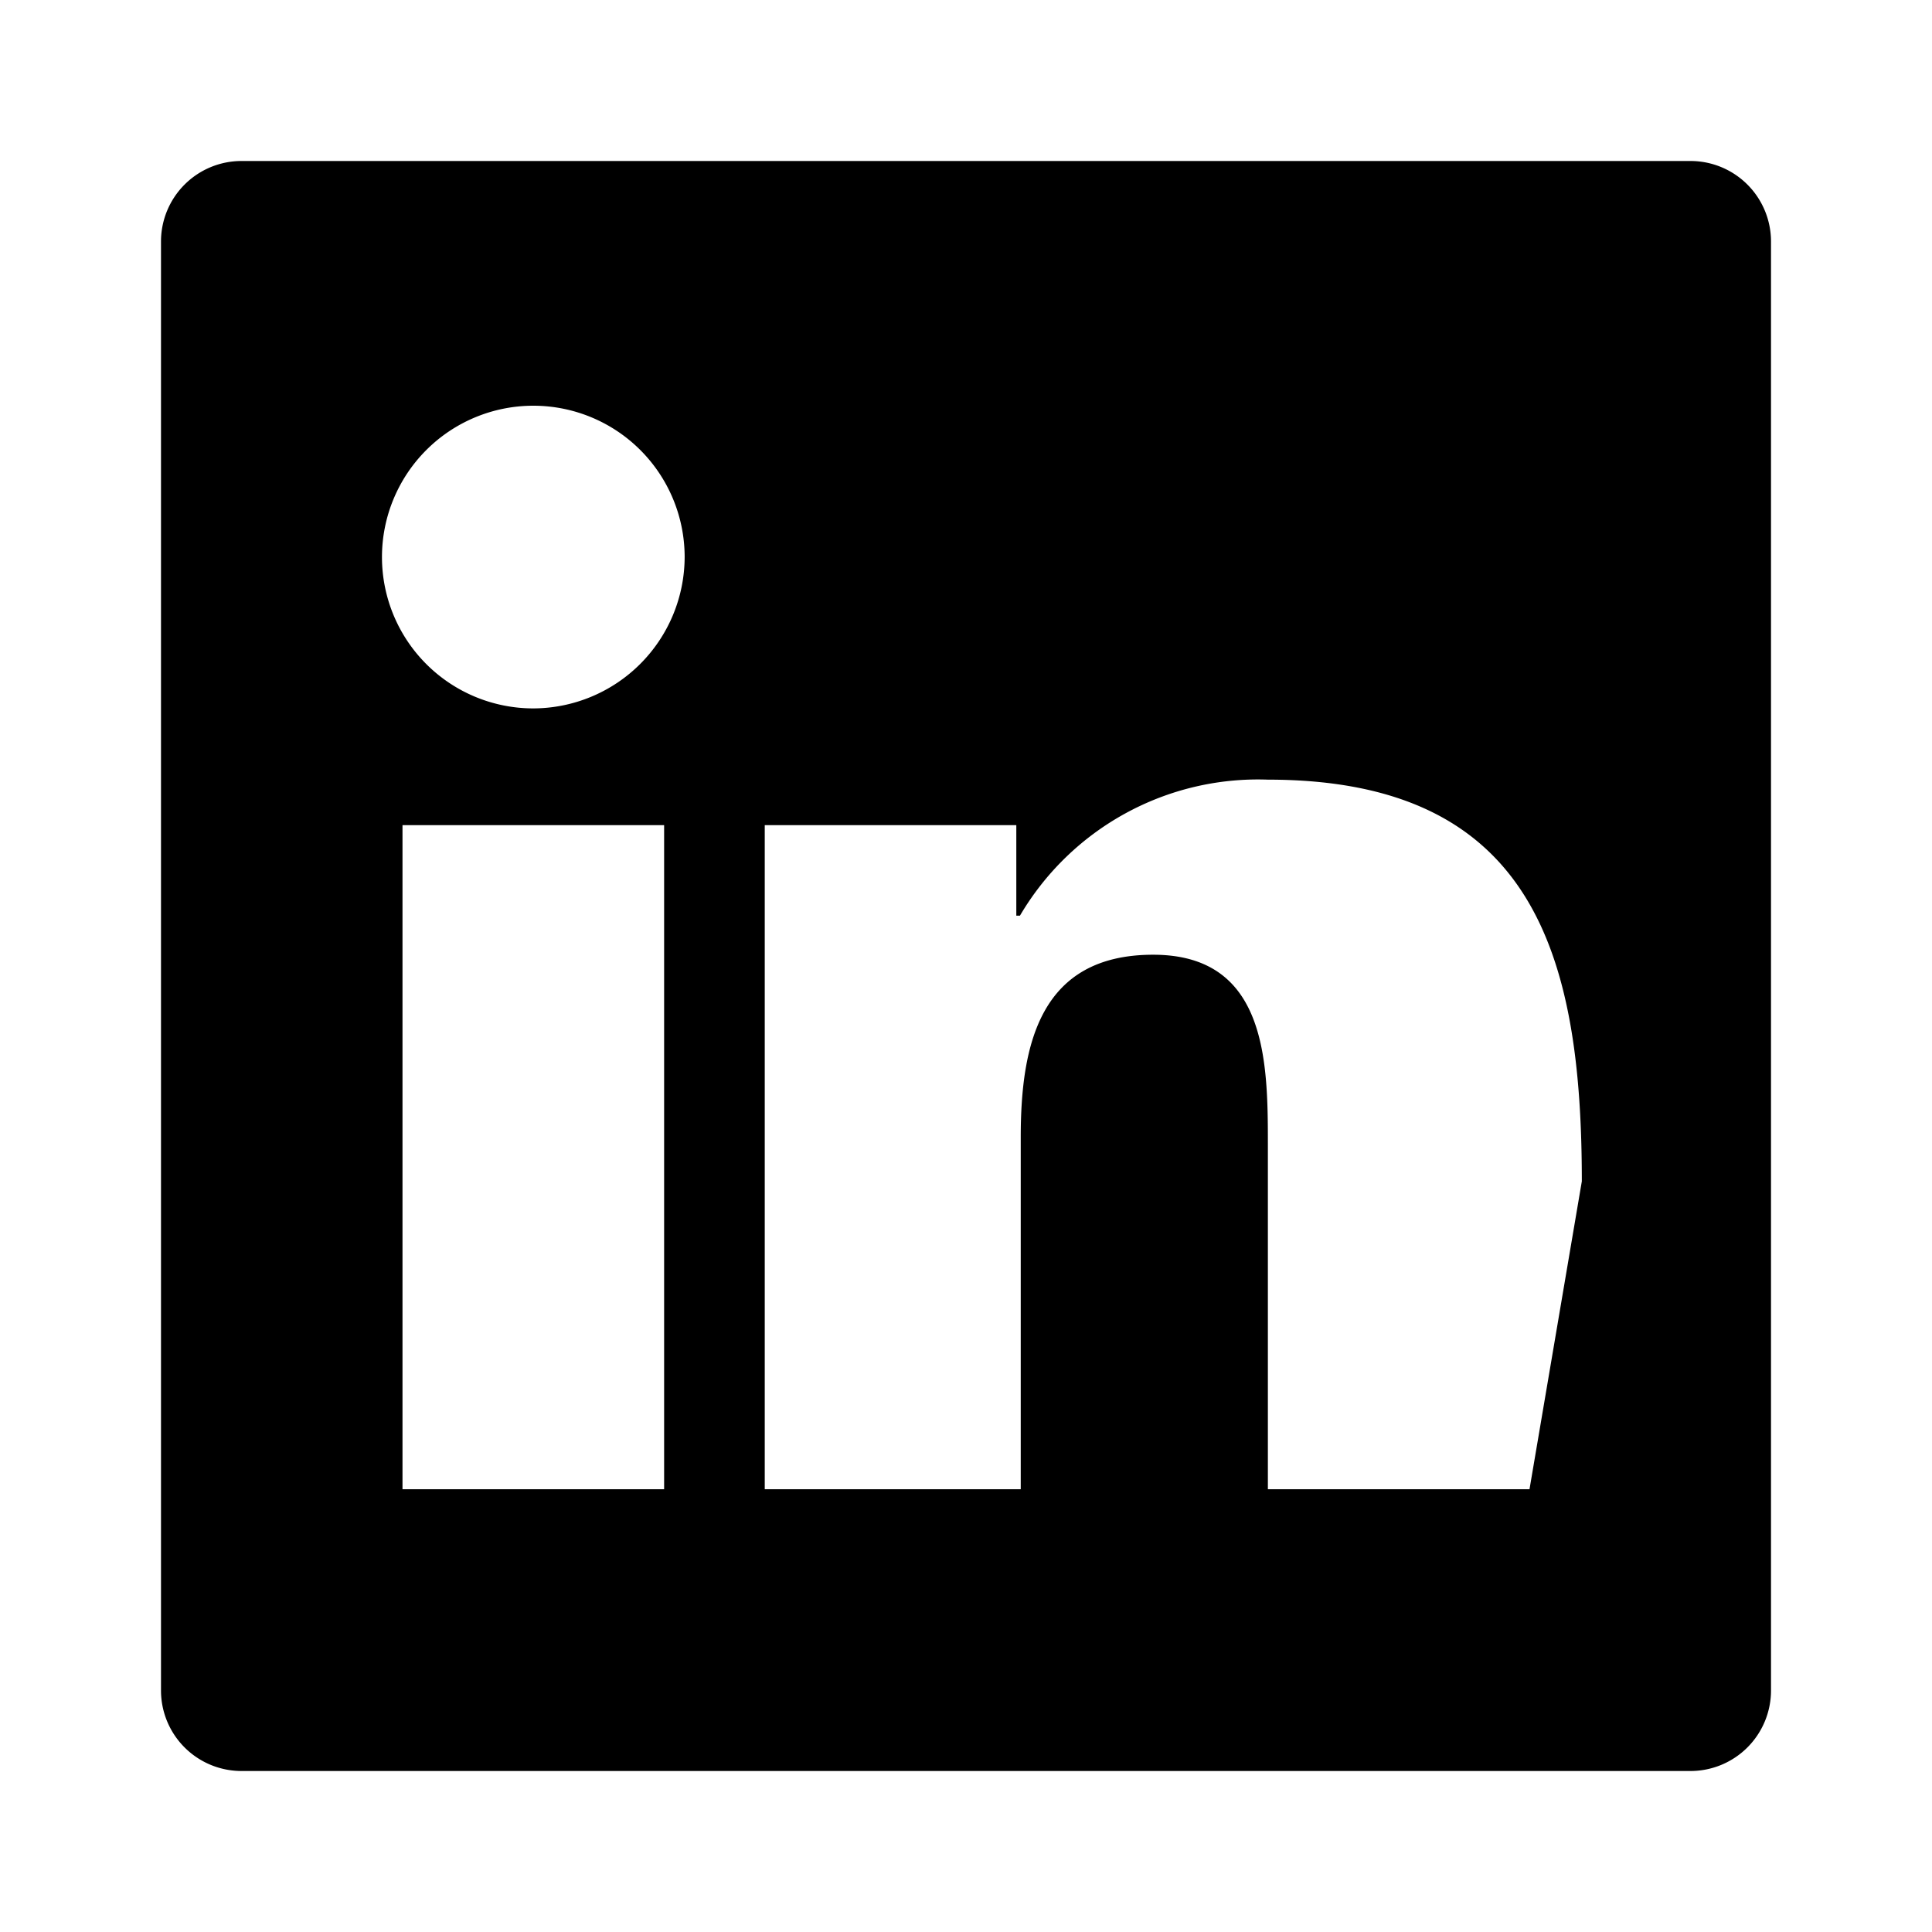 <svg xmlns="http://www.w3.org/2000/svg" viewBox="0 0 48 48" fill="currentColor">
  <path d="M42,4H6A2,2,0,0,0,4,6V42a2,2,0,0,0,2,2H42a2,2,0,0,0,2-2V6A2,2,0,0,0,42,4ZM16.5,37H10V20.5h6.5ZM13.25,17.6a3.76,3.76,0,1,1,3.76-3.76A3.77,3.77,0,0,1,13.25,17.6ZM38,37H31.5V28.4c0-2.05-.04-4.68-2.85-4.68s-3.29,2.23-3.29,4.53V37H19V20.5h6.25v2.25h.09a6.86,6.86,0,0,1,6.16-3.38c6.59,0,7.8,4.34,7.8,9.98Z"/>
</svg>
